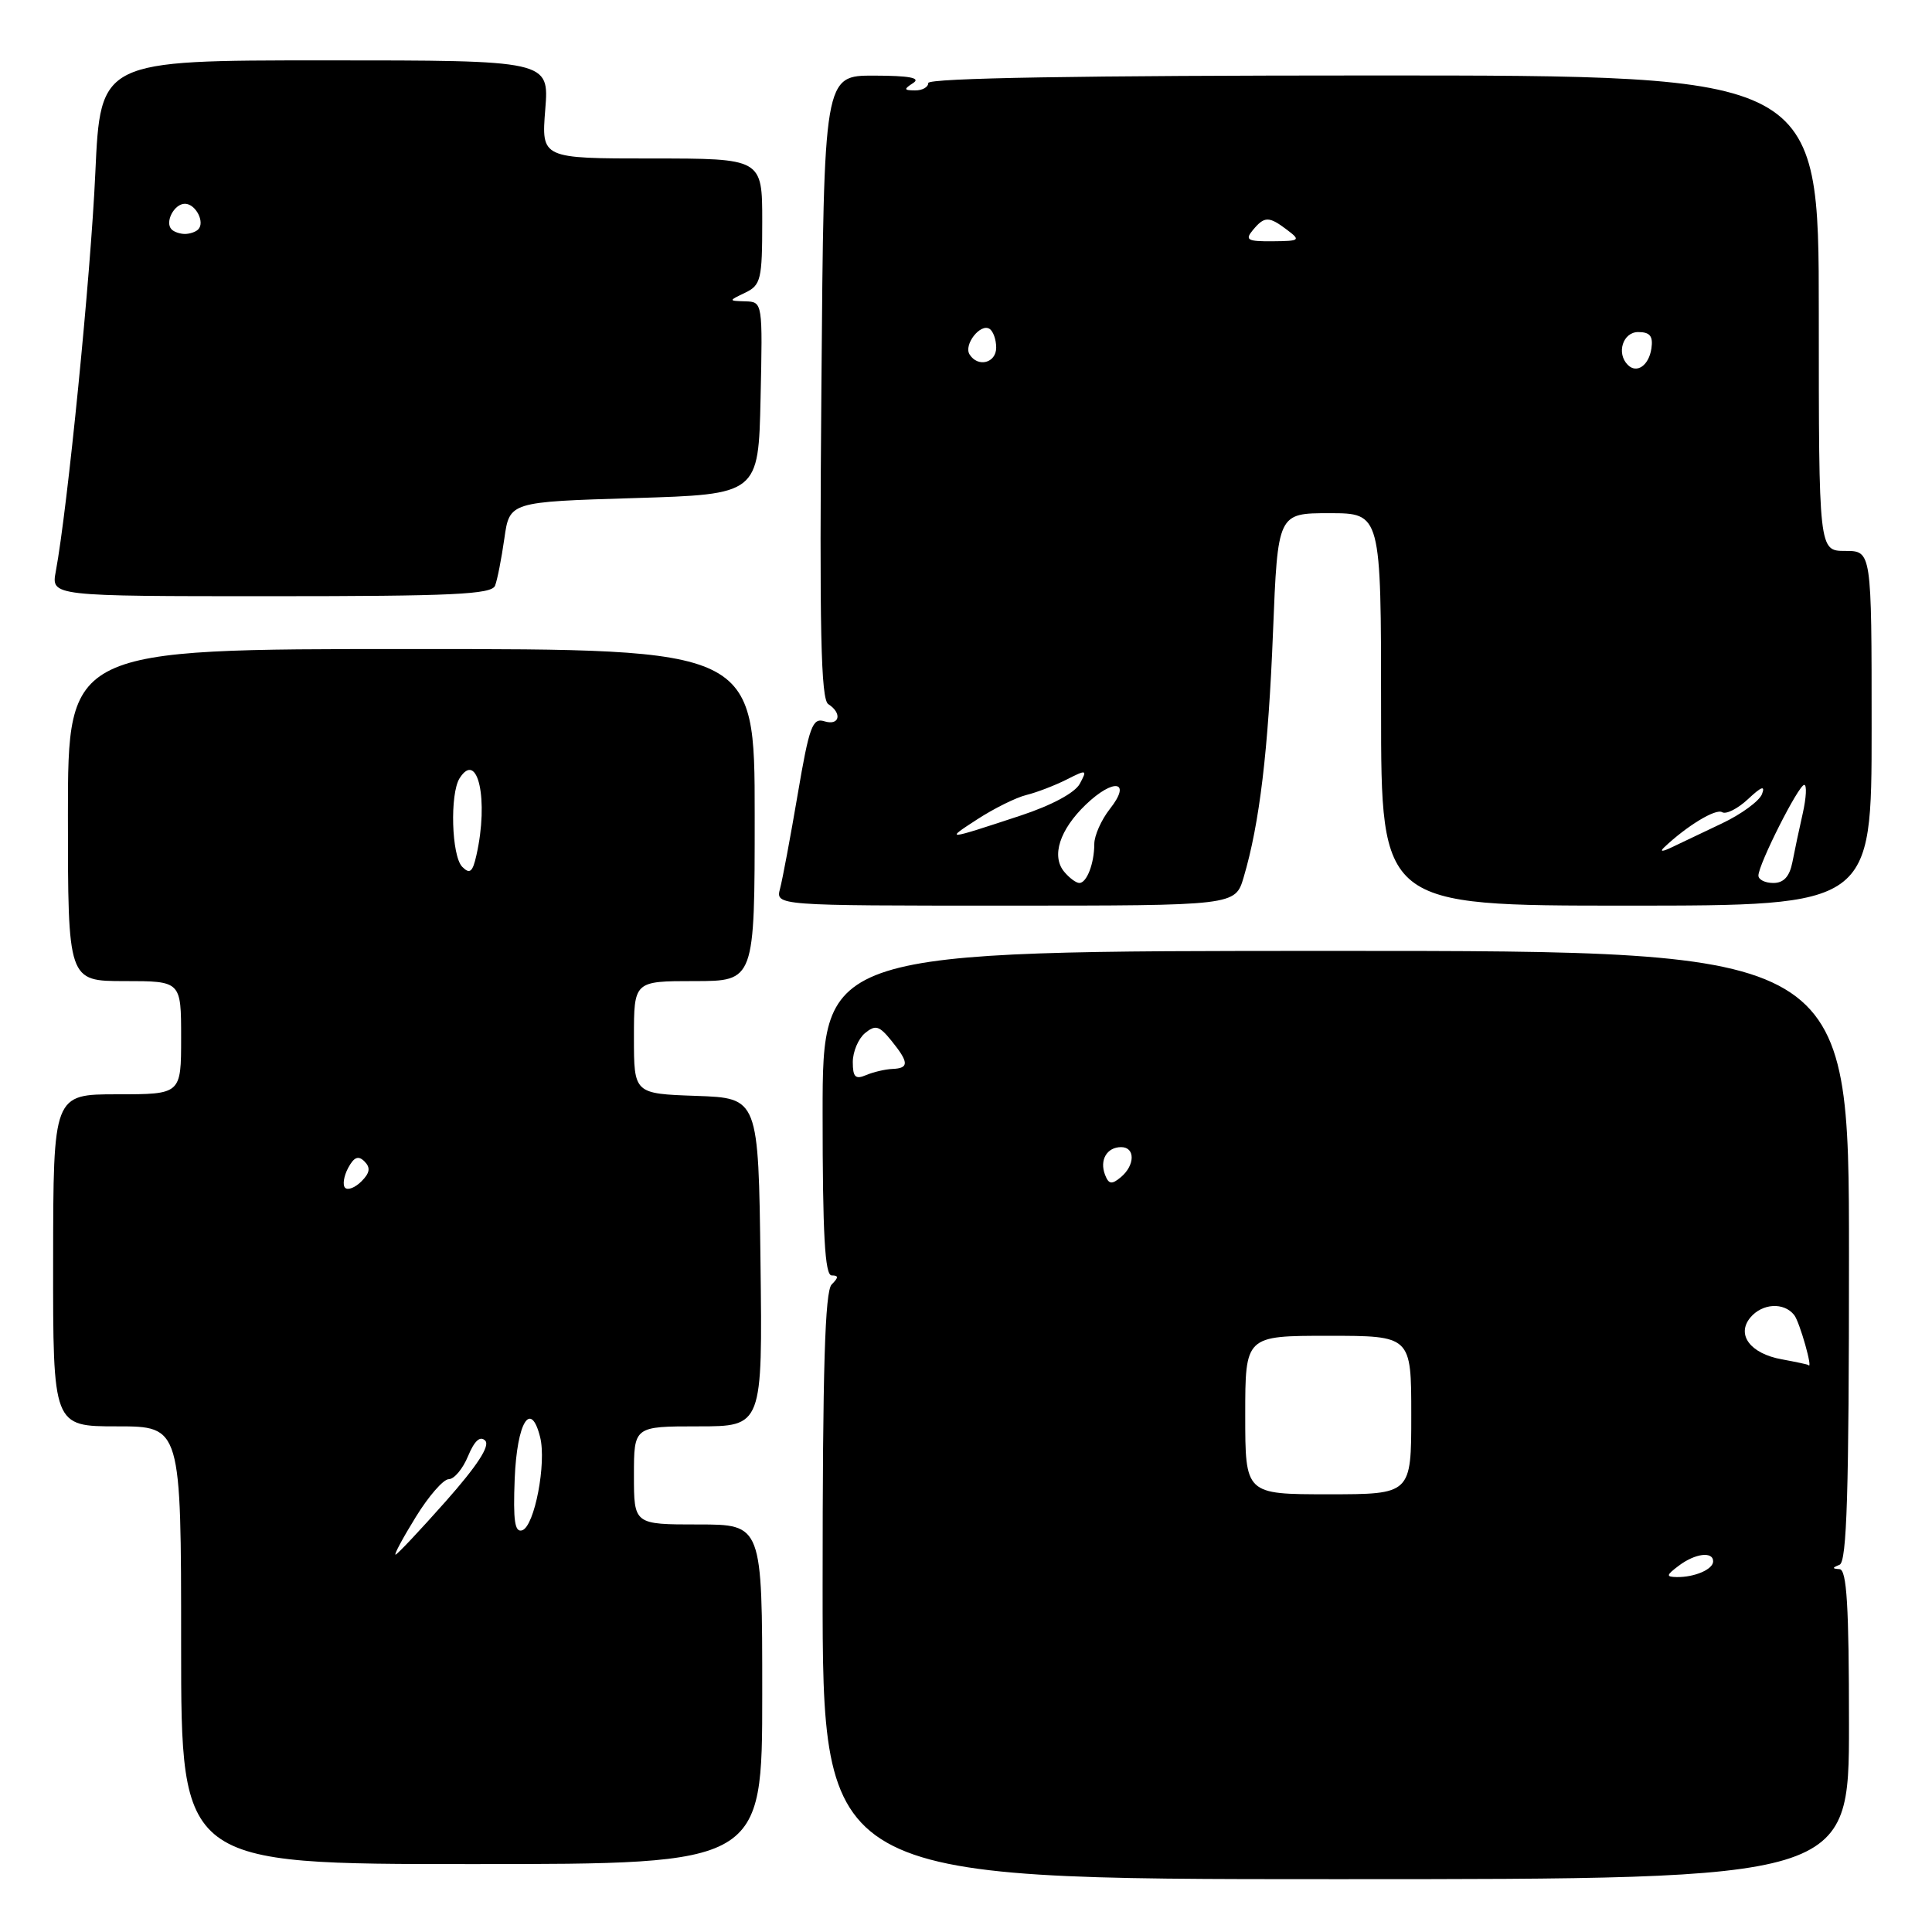 <?xml version="1.0" encoding="UTF-8" standalone="no"?>
<!DOCTYPE svg PUBLIC "-//W3C//DTD SVG 1.1//EN" "http://www.w3.org/Graphics/SVG/1.1/DTD/svg11.dtd" >
<svg xmlns="http://www.w3.org/2000/svg" xmlns:xlink="http://www.w3.org/1999/xlink" version="1.1" viewBox="0 0 256 256">
 <g >
 <path fill="currentColor"
d=" M 245.00 228.50 C 245.00 212.81 244.71 207.98 243.75 207.92 C 242.75 207.86 242.75 207.74 243.75 207.34 C 244.72 206.95 245.00 197.81 245.00 166.42 C 245.00 126.00 245.00 126.00 177.00 126.00 C 109.00 126.00 109.00 126.00 109.00 147.50 C 109.00 163.56 109.30 169.00 110.20 169.00 C 111.13 169.00 111.13 169.27 110.20 170.20 C 109.31 171.09 109.00 181.36 109.00 210.20 C 109.00 249.00 109.00 249.00 177.00 249.00 C 245.00 249.00 245.00 249.00 245.00 228.50 Z  M 101.00 224.50 C 101.00 202.00 101.00 202.00 92.50 202.00 C 84.00 202.00 84.00 202.00 84.00 195.50 C 84.00 189.00 84.00 189.00 92.52 189.00 C 101.04 189.00 101.04 189.00 100.77 167.25 C 100.50 145.50 100.50 145.50 92.25 145.21 C 84.00 144.92 84.00 144.92 84.00 137.46 C 84.00 130.00 84.00 130.00 92.00 130.00 C 100.00 130.00 100.00 130.00 100.00 108.00 C 100.00 86.00 100.00 86.00 54.50 86.00 C 9.00 86.00 9.00 86.00 9.00 108.00 C 9.00 130.00 9.00 130.00 16.50 130.00 C 24.00 130.00 24.00 130.00 24.00 137.50 C 24.00 145.00 24.00 145.00 15.53 145.00 C 7.06 145.00 7.06 145.00 7.04 167.00 C 7.02 189.00 7.02 189.00 15.51 189.00 C 24.00 189.00 24.00 189.00 24.00 218.00 C 24.00 247.00 24.00 247.00 62.50 247.00 C 101.00 247.00 101.00 247.00 101.00 224.50 Z  M 164.79 116.25 C 166.90 109.14 168.06 99.45 168.68 83.75 C 169.31 68.00 169.31 68.00 176.15 68.00 C 183.00 68.00 183.00 68.00 183.00 94.00 C 183.00 120.00 183.00 120.00 215.50 120.00 C 248.00 120.00 248.00 120.00 248.00 96.50 C 248.00 73.00 248.00 73.00 244.50 73.00 C 241.00 73.00 241.00 73.00 241.00 41.50 C 241.00 10.00 241.00 10.00 182.00 10.00 C 143.33 10.00 123.00 10.34 123.00 11.00 C 123.00 11.55 122.21 11.99 121.25 11.98 C 119.75 11.97 119.72 11.83 121.00 11.00 C 122.05 10.32 120.51 10.03 115.84 10.02 C 109.17 10.00 109.17 10.00 108.84 51.25 C 108.57 83.46 108.77 92.68 109.75 93.30 C 111.64 94.51 111.25 96.21 109.22 95.57 C 107.66 95.08 107.22 96.28 105.70 105.25 C 104.74 110.89 103.69 116.51 103.36 117.75 C 102.77 120.00 102.77 120.00 133.23 120.00 C 163.68 120.00 163.68 120.00 164.79 116.25 Z  M 65.60 77.60 C 65.90 76.83 66.45 74.02 66.83 71.35 C 67.52 66.50 67.52 66.50 84.01 66.00 C 100.50 65.50 100.50 65.50 100.78 52.75 C 101.06 40.08 101.05 40.00 98.78 39.93 C 96.50 39.86 96.50 39.86 98.75 38.78 C 100.82 37.78 101.00 37.02 101.00 29.35 C 101.00 21.00 101.00 21.00 86.36 21.00 C 71.73 21.00 71.73 21.00 72.25 14.50 C 72.77 8.00 72.77 8.00 43.04 8.00 C 13.31 8.00 13.31 8.00 12.63 22.92 C 12.03 36.40 8.94 67.46 7.39 75.73 C 6.78 79.00 6.78 79.00 35.92 79.00 C 59.98 79.00 65.16 78.76 65.60 77.60 Z  M 222.44 207.47 C 224.61 205.83 227.00 205.53 227.00 206.89 C 227.00 207.95 224.52 209.01 222.17 208.97 C 220.73 208.94 220.77 208.73 222.44 207.47 Z  M 165.00 187.50 C 165.00 177.00 165.00 177.00 176.00 177.00 C 187.00 177.00 187.00 177.00 187.00 187.50 C 187.00 198.00 187.00 198.00 176.00 198.00 C 165.00 198.00 165.00 198.00 165.00 187.50 Z  M 236.10 180.12 C 231.93 179.36 230.04 176.86 231.93 174.58 C 233.51 172.69 236.38 172.52 237.74 174.25 C 238.47 175.16 240.31 181.69 239.61 180.87 C 239.55 180.80 237.97 180.46 236.10 180.12 Z  M 146.42 155.66 C 145.67 153.70 146.67 152.00 148.56 152.00 C 150.44 152.00 150.41 154.41 148.51 155.99 C 147.31 156.99 146.91 156.93 146.42 155.66 Z  M 113.00 140.73 C 113.00 139.36 113.73 137.64 114.61 136.90 C 116.00 135.76 116.50 135.90 118.11 137.89 C 120.45 140.78 120.48 141.55 118.25 141.64 C 117.29 141.68 115.71 142.05 114.75 142.46 C 113.35 143.06 113.00 142.72 113.00 140.73 Z  M 55.10 201.00 C 56.79 198.25 58.75 196.00 59.46 196.00 C 60.18 196.00 61.33 194.62 62.02 192.94 C 62.87 190.90 63.62 190.22 64.29 190.89 C 64.97 191.57 63.23 194.23 59.05 198.95 C 55.61 202.83 52.62 206.00 52.41 206.00 C 52.19 206.00 53.40 203.75 55.10 201.00 Z  M 68.20 195.93 C 68.51 188.44 70.33 185.47 71.57 190.43 C 72.43 193.86 70.83 202.23 69.20 202.77 C 68.21 203.10 67.98 201.53 68.20 195.93 Z  M 45.73 157.39 C 45.37 157.03 45.55 155.85 46.13 154.76 C 46.91 153.31 47.48 153.08 48.30 153.90 C 49.12 154.72 49.01 155.42 47.90 156.53 C 47.06 157.37 46.09 157.75 45.73 157.39 Z  M 61.25 114.86 C 59.83 113.43 59.59 105.20 60.90 103.12 C 63.31 99.32 64.78 106.00 63.13 113.31 C 62.63 115.56 62.25 115.87 61.25 114.86 Z  M 141.01 115.51 C 139.28 113.43 140.41 109.94 143.88 106.61 C 147.60 103.05 149.99 103.48 147.07 107.18 C 145.93 108.63 145.00 110.72 145.00 111.83 C 145.00 114.41 144.00 117.00 143.02 117.00 C 142.59 117.00 141.69 116.33 141.01 115.51 Z  M 233.00 116.02 C 233.00 114.54 238.32 104.00 239.07 104.00 C 239.43 104.00 239.34 105.69 238.88 107.75 C 238.41 109.81 237.79 112.74 237.50 114.25 C 237.13 116.14 236.35 117.00 234.98 117.00 C 233.89 117.00 233.00 116.56 233.00 116.02 Z  M 220.50 112.29 C 223.49 109.45 227.35 107.10 228.19 107.62 C 228.72 107.94 230.26 107.16 231.63 105.88 C 233.40 104.22 233.93 104.03 233.47 105.23 C 233.11 106.15 230.72 107.90 228.16 109.11 C 225.60 110.32 222.60 111.75 221.50 112.28 C 220.28 112.87 219.89 112.87 220.50 112.29 Z  M 129.50 108.56 C 131.70 107.13 134.62 105.68 136.00 105.34 C 137.38 105.00 139.77 104.08 141.32 103.30 C 144.00 101.94 144.09 101.97 143.08 103.85 C 142.44 105.05 139.35 106.71 135.26 108.06 C 125.26 111.36 125.16 111.37 129.50 108.56 Z  M 215.69 48.35 C 214.15 46.81 215.04 44.00 217.07 44.00 C 218.63 44.00 219.06 44.54 218.82 46.17 C 218.49 48.43 216.88 49.55 215.69 48.35 Z  M 128.47 46.96 C 127.67 45.67 129.90 42.82 131.11 43.57 C 131.60 43.87 132.00 44.99 132.00 46.06 C 132.00 48.11 129.57 48.73 128.47 46.96 Z  M 166.00 30.50 C 167.55 28.63 168.13 28.63 170.56 30.47 C 172.37 31.84 172.25 31.94 168.63 31.97 C 165.30 32.00 164.93 31.79 166.00 30.50 Z  M 22.74 30.40 C 21.80 29.46 23.07 27.00 24.50 27.00 C 25.93 27.00 27.20 29.46 26.26 30.40 C 25.94 30.73 25.14 31.00 24.50 31.00 C 23.86 31.00 23.06 30.73 22.74 30.40 Z "/>
</g>
</svg>